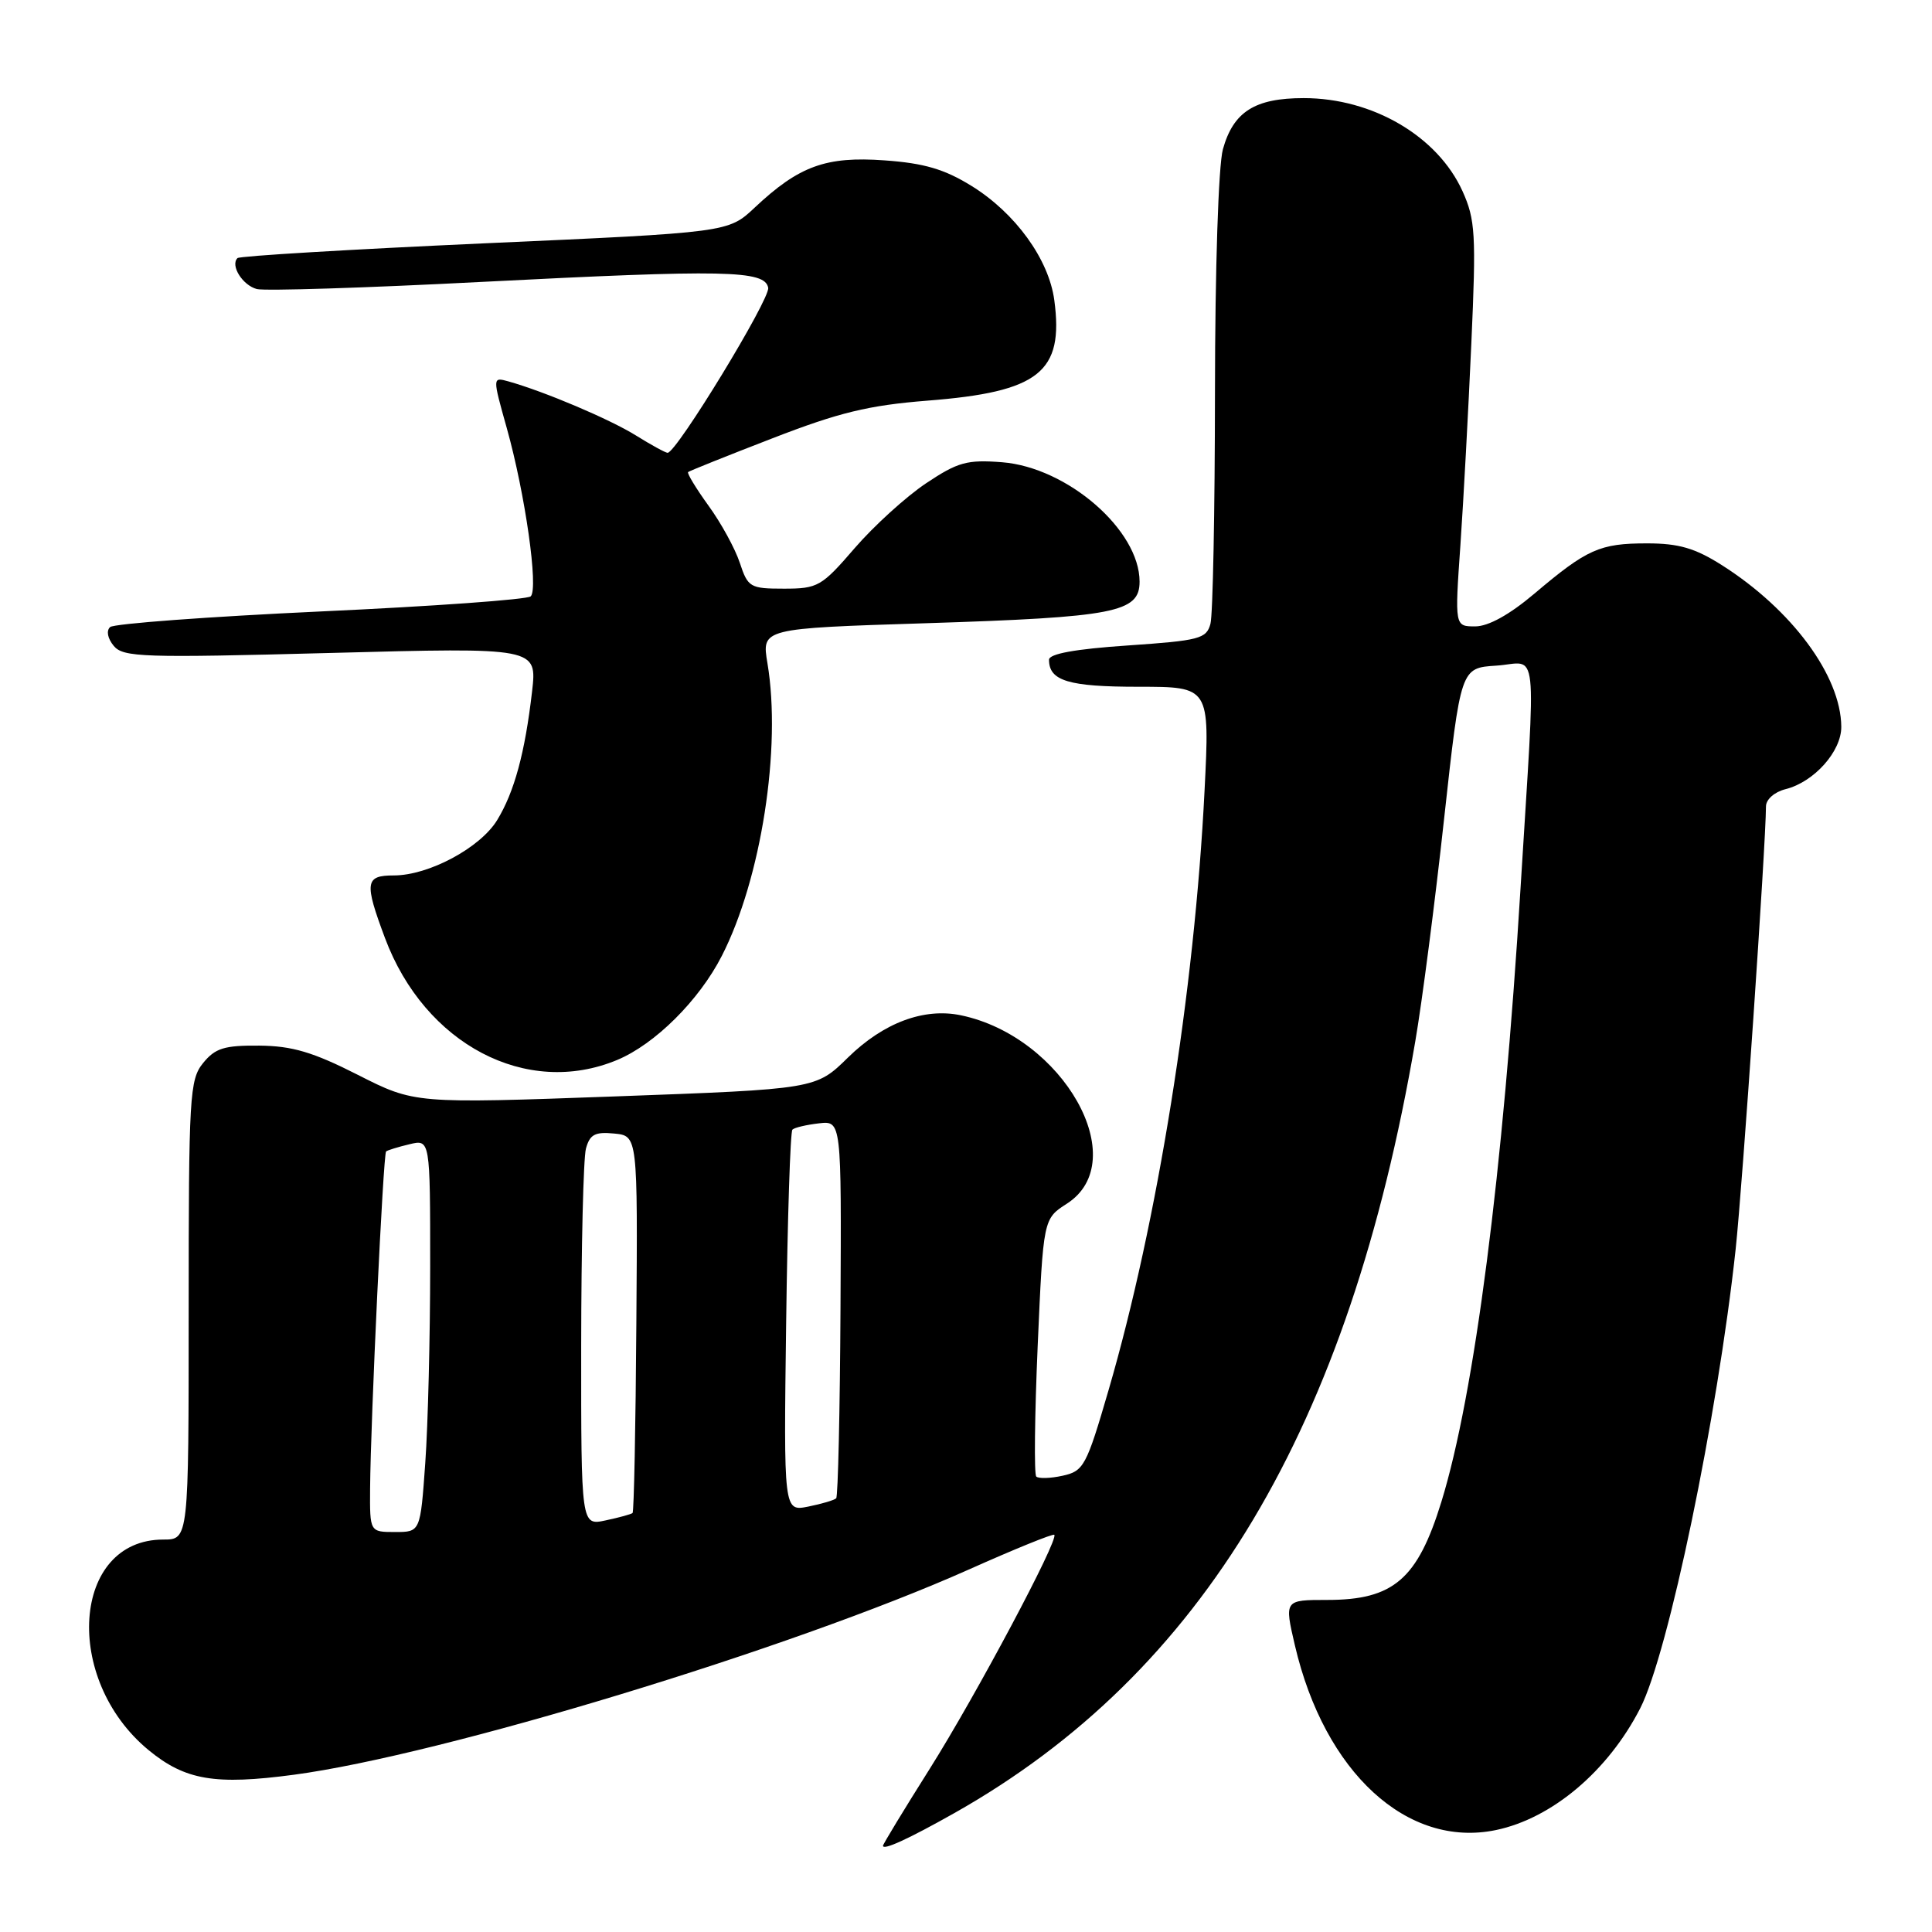 <?xml version="1.0" encoding="UTF-8" standalone="no"?>
<!DOCTYPE svg PUBLIC "-//W3C//DTD SVG 1.1//EN" "http://www.w3.org/Graphics/SVG/1.1/DTD/svg11.dtd" >
<svg xmlns="http://www.w3.org/2000/svg" xmlns:xlink="http://www.w3.org/1999/xlink" version="1.1" viewBox="0 0 256 256">
 <g >
 <path fill="currentColor"
d=" M 126.48 240.23 C 159.38 221.65 178.75 189.22 187.53 138.00 C 188.43 132.78 190.15 119.50 191.35 108.50 C 193.55 88.50 193.55 88.50 198.27 88.20 C 203.91 87.83 203.53 84.26 201.48 117.67 C 199.16 155.46 195.38 184.76 190.99 199.00 C 187.83 209.26 184.64 212.00 175.87 212.00 C 170.18 212.00 170.18 212.00 171.58 218.02 C 175.51 234.87 186.48 244.94 198.23 242.49 C 205.66 240.94 213.08 234.67 217.34 226.35 C 221.07 219.05 227.57 187.80 229.98 165.55 C 230.89 157.13 233.98 111.96 234.00 106.86 C 234.00 105.93 235.12 104.94 236.59 104.57 C 240.38 103.62 244.00 99.56 243.98 96.30 C 243.93 89.55 237.43 80.77 228.15 74.88 C 224.60 72.63 222.44 72.00 218.24 72.00 C 211.98 72.00 210.30 72.75 203.34 78.64 C 200.02 81.45 197.22 83.00 195.47 83.00 C 192.76 83.00 192.76 83.00 193.51 72.25 C 193.92 66.34 194.57 54.30 194.96 45.50 C 195.61 31.03 195.49 29.10 193.79 25.33 C 190.49 18.05 181.88 13.00 172.75 13.00 C 166.27 13.00 163.43 14.80 162.04 19.78 C 161.45 21.93 161.00 35.52 160.99 52.00 C 160.98 67.68 160.71 81.47 160.39 82.66 C 159.86 84.64 158.93 84.88 149.41 85.53 C 142.48 86.00 139.00 86.63 139.00 87.42 C 139.00 90.22 141.59 91.00 150.85 91.00 C 160.30 91.00 160.30 91.00 159.61 104.75 C 158.28 131.35 153.38 161.93 146.89 184.20 C 143.96 194.26 143.60 194.93 140.81 195.54 C 139.19 195.90 137.61 195.94 137.31 195.65 C 137.01 195.35 137.10 187.54 137.50 178.30 C 138.24 161.50 138.24 161.50 141.37 159.49 C 150.17 153.83 140.90 137.36 127.32 134.53 C 122.42 133.51 117.07 135.52 112.37 140.12 C 108.11 144.31 108.11 144.31 81.52 145.28 C 54.94 146.24 54.94 146.24 47.41 142.42 C 41.48 139.41 38.72 138.59 34.36 138.55 C 29.72 138.51 28.52 138.88 26.91 140.86 C 25.12 143.07 25.00 145.17 25.00 173.61 C 25.00 204.00 25.00 204.00 21.63 204.00 C 9.55 204.00 8.26 222.48 19.69 231.90 C 24.54 235.89 28.49 236.56 38.96 235.16 C 58.55 232.54 104.84 218.47 128.35 207.98 C 134.42 205.27 139.53 203.19 139.70 203.37 C 140.32 203.99 129.32 224.65 123.21 234.35 C 119.79 239.77 117.00 244.37 117.00 244.57 C 117.00 245.22 120.36 243.68 126.48 240.23 Z  M 81.78 140.45 C 86.79 138.36 92.64 132.55 95.65 126.65 C 100.86 116.46 103.57 99.09 101.69 87.88 C 100.92 83.27 100.92 83.27 122.71 82.58 C 147.75 81.78 151.00 81.15 151.00 77.07 C 151.00 70.24 141.44 61.94 132.79 61.25 C 128.13 60.89 126.93 61.22 122.69 64.05 C 120.05 65.82 115.80 69.68 113.25 72.63 C 108.87 77.71 108.37 78.00 103.89 78.00 C 99.39 78.00 99.10 77.83 98.03 74.58 C 97.41 72.70 95.54 69.28 93.87 66.99 C 92.21 64.69 91.00 62.69 91.18 62.55 C 91.35 62.40 96.39 60.38 102.37 58.07 C 111.16 54.66 115.07 53.71 122.87 53.09 C 137.70 51.93 140.98 49.33 139.70 39.77 C 138.97 34.34 134.54 28.23 128.74 24.64 C 125.14 22.41 122.44 21.62 117.20 21.25 C 109.44 20.69 105.87 21.99 100.00 27.51 C 96.50 30.80 96.50 30.80 64.24 32.24 C 46.50 33.04 31.75 33.92 31.47 34.20 C 30.49 35.17 32.14 37.80 34.03 38.30 C 35.07 38.57 48.43 38.15 63.71 37.36 C 96.11 35.70 101.35 35.80 101.79 38.13 C 102.07 39.60 89.64 60.00 88.46 60.00 C 88.19 60.00 86.28 58.96 84.23 57.68 C 80.74 55.52 72.17 51.89 67.38 50.54 C 65.25 49.95 65.25 49.95 67.15 56.72 C 69.59 65.42 71.38 78.04 70.32 79.02 C 69.87 79.44 57.35 80.34 42.50 81.02 C 27.65 81.71 15.09 82.64 14.59 83.09 C 14.06 83.58 14.26 84.60 15.07 85.58 C 16.33 87.10 18.94 87.18 43.81 86.52 C 71.17 85.79 71.17 85.79 70.50 91.64 C 69.56 99.77 68.15 104.95 65.87 108.68 C 63.62 112.35 56.80 116.00 52.18 116.00 C 48.38 116.00 48.25 116.91 51.01 124.29 C 56.28 138.38 69.76 145.46 81.78 140.45 Z  M 49.04 197.25 C 49.11 188.12 50.78 152.88 51.16 152.57 C 51.35 152.41 52.74 151.98 54.25 151.62 C 57.00 150.96 57.00 150.96 57.00 167.83 C 57.00 177.10 56.71 188.81 56.35 193.85 C 55.70 203.00 55.70 203.00 52.35 203.00 C 49.00 203.00 49.00 203.00 49.04 197.25 Z  M 77.01 178.33 C 77.02 165.22 77.30 153.46 77.64 152.20 C 78.15 150.32 78.84 149.95 81.38 150.20 C 84.50 150.50 84.50 150.50 84.32 175.34 C 84.23 189.01 84.00 200.32 83.82 200.48 C 83.65 200.64 82.04 201.08 80.25 201.46 C 77.00 202.16 77.00 202.16 77.01 178.33 Z  M 104.17 175.22 C 104.35 161.44 104.72 149.95 105.00 149.68 C 105.28 149.41 106.85 149.04 108.50 148.85 C 111.50 148.50 111.50 148.50 111.37 173.30 C 111.30 186.93 111.04 198.29 110.80 198.53 C 110.55 198.78 108.89 199.27 107.10 199.63 C 103.84 200.28 103.84 200.28 104.17 175.22 Z "/>
</g>
</svg>